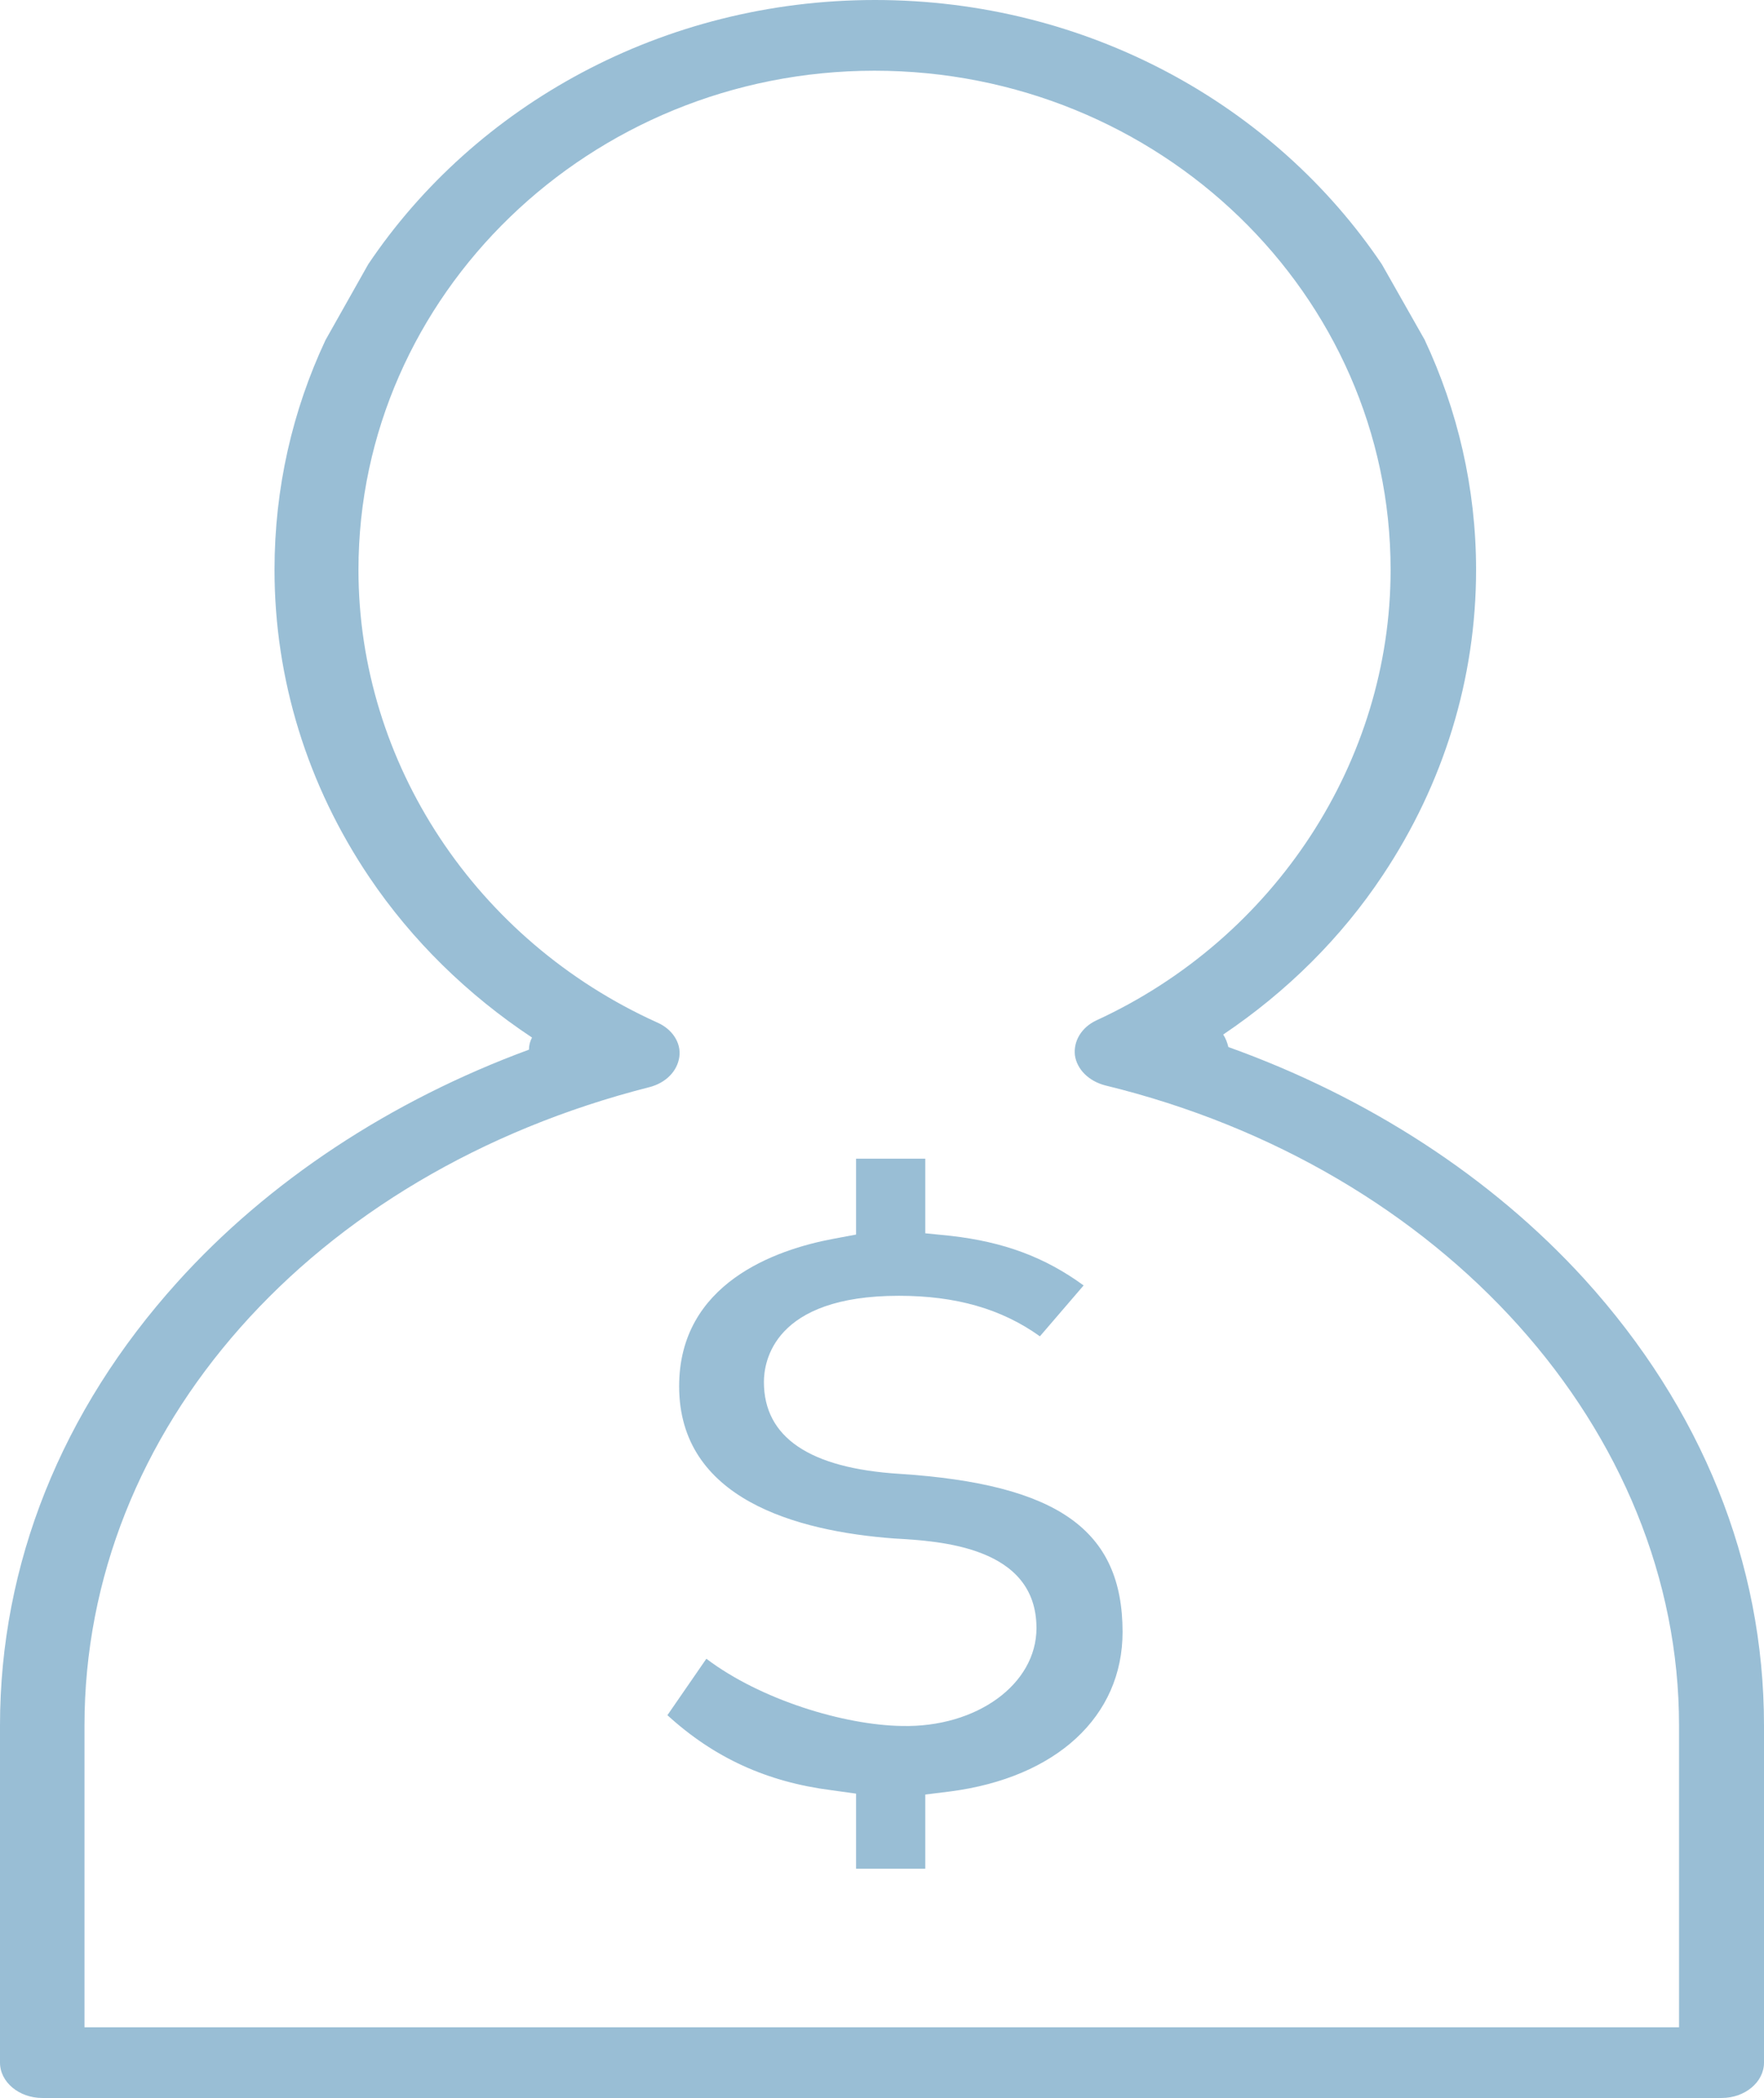 <svg width="37" height="44" viewBox="0 0 37 44" fill="none" xmlns="http://www.w3.org/2000/svg">
<g opacity="0.4">
<path d="M37 36.994V36.189C37 32.772 35.693 29.535 33.23 26.823C31.285 24.689 28.693 23.008 25.765 21.959C25.743 21.869 25.711 21.779 25.657 21.697C26.986 20.802 28.131 19.672 29.006 18.352C30.281 16.436 30.961 14.23 30.961 11.951C30.961 10.234 30.572 8.597 29.881 7.124L28.984 5.542C26.737 2.206 22.816 0 18.354 0C13.893 0 9.96 2.215 7.724 5.542L6.827 7.133C6.136 8.607 5.758 10.234 5.758 11.951C5.758 14.248 6.449 16.472 7.746 18.397C8.642 19.726 9.809 20.865 11.159 21.76C11.116 21.842 11.095 21.923 11.095 22.014C8.199 23.08 5.628 24.771 3.716 26.895C1.286 29.59 0 32.808 0 36.189V43.259C0 43.666 0.4 44 0.886 44H36.114C36.6 44 37 43.666 37 43.259V36.994ZM35.218 42.517H1.772V36.189C1.772 29.987 6.536 24.599 13.623 22.8C13.968 22.71 14.206 22.466 14.249 22.167C14.292 21.869 14.098 21.58 13.784 21.444C9.982 19.726 7.519 16.002 7.519 11.951C7.519 6.184 12.38 1.483 18.343 1.483C24.317 1.483 29.168 6.175 29.168 11.951C29.168 15.956 26.748 19.672 22.999 21.399C22.686 21.544 22.513 21.833 22.546 22.131C22.589 22.429 22.837 22.674 23.183 22.764C30.27 24.491 35.218 30.014 35.218 36.189V42.517Z" fill="#005C97"/>
<path d="M18.863 30.91C16.976 30.792 16.023 30.141 16.023 28.984C16.023 28.559 16.223 27.176 18.854 27.176C20.043 27.176 21.005 27.447 21.812 28.026L22.729 26.959C21.912 26.362 21.05 26.046 19.943 25.919L19.408 25.865V24.301H17.956V25.892L17.475 25.982C16.268 26.208 14.245 26.914 14.245 29.074C14.245 31.434 16.695 32.112 18.754 32.266C19.725 32.32 21.74 32.437 21.74 34.146C21.74 35.321 20.488 36.234 18.918 36.198C17.702 36.18 15.95 35.647 14.816 34.788L13.999 35.972C14.979 36.867 16.087 37.373 17.439 37.545L17.956 37.617V39.191H19.408V37.636L19.925 37.572C22.157 37.283 23.546 35.999 23.546 34.227C23.546 32.085 22.184 31.126 18.863 30.91Z" fill="#005C97"/>
</g>
</svg>
